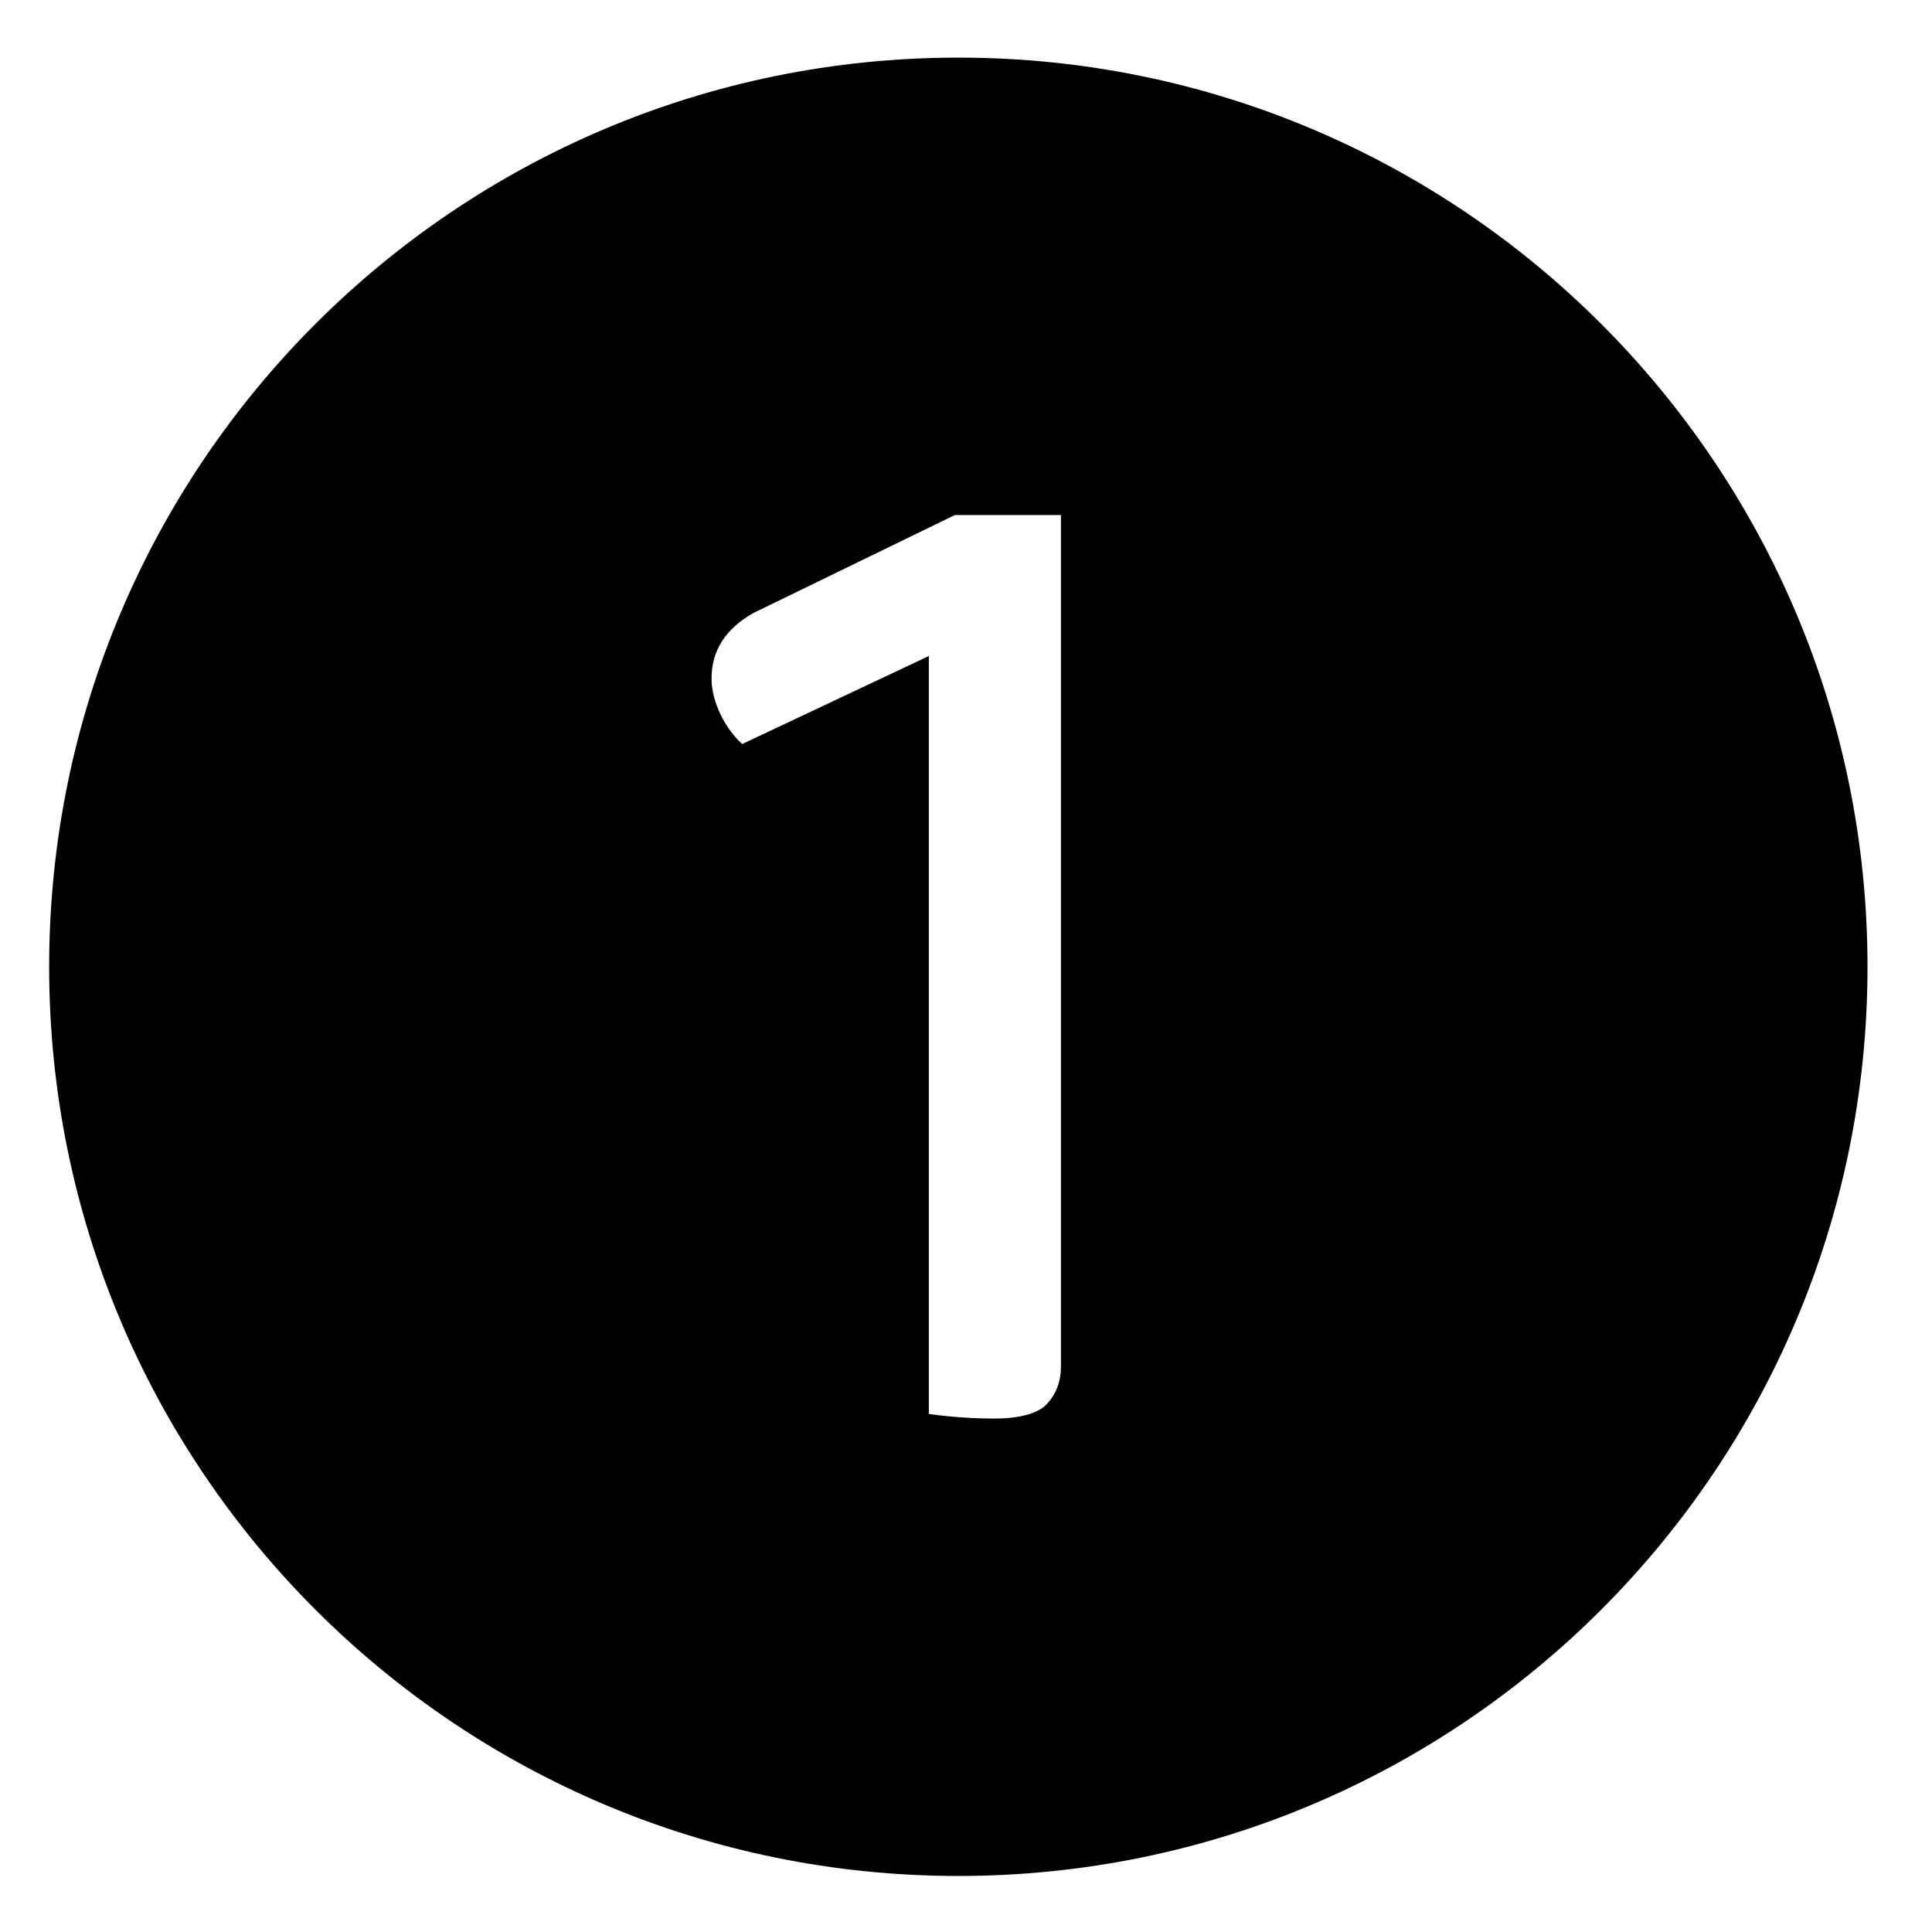 <?xml version="1.0" encoding="iso-8859-1"?>
<!-- Generator: Adobe Illustrator 17.1.0, SVG Export Plug-In . SVG Version: 6.00 Build 0)  -->
<!DOCTYPE svg PUBLIC "-//W3C//DTD SVG 1.1//EN" "http://www.w3.org/Graphics/SVG/1.1/DTD/svg11.dtd">
<svg version="1.1" xmlns="http://www.w3.org/2000/svg" xmlns:xlink="http://www.w3.org/1999/xlink" x="0px" y="0px"
	 viewBox="0 0 34 34" style="enable-background:new 0 0 34 34;" xml:space="preserve">
<g id="BLOCKS" style="display:none;">
	<rect x="0.026" y="0.022" style="display:inline;fill:#CCCACB;" width="34" height="34"/>
</g>
<g id="INNER_GUDIES">
</g>
<g id="MAIN_GUIDES">
</g>
<g id="ICONS">
	<g>
		<path d="M16.865,1.014c-8.837,0-16,7.163-16,16s7.163,16,16,16s16-7.163,16-16S25.701,1.014,16.865,1.014z M18.671,24.038
			c0,0.271-0.08,0.489-0.246,0.668c-0.156,0.169-0.477,0.258-0.929,0.258c-0.257,0-0.519-0.012-0.777-0.037
			c-0.145-0.013-0.27-0.028-0.373-0.044V11.939v-0.394l-0.357,0.168l-2.928,1.381c-0.151-0.14-0.271-0.302-0.366-0.491
			c-0.115-0.23-0.173-0.454-0.173-0.664c0-0.491,0.245-0.87,0.734-1.15l3.548-1.725h1.867V24.038z"/>
	</g>
</g>
<g id="TITLES">
</g>
</svg>

